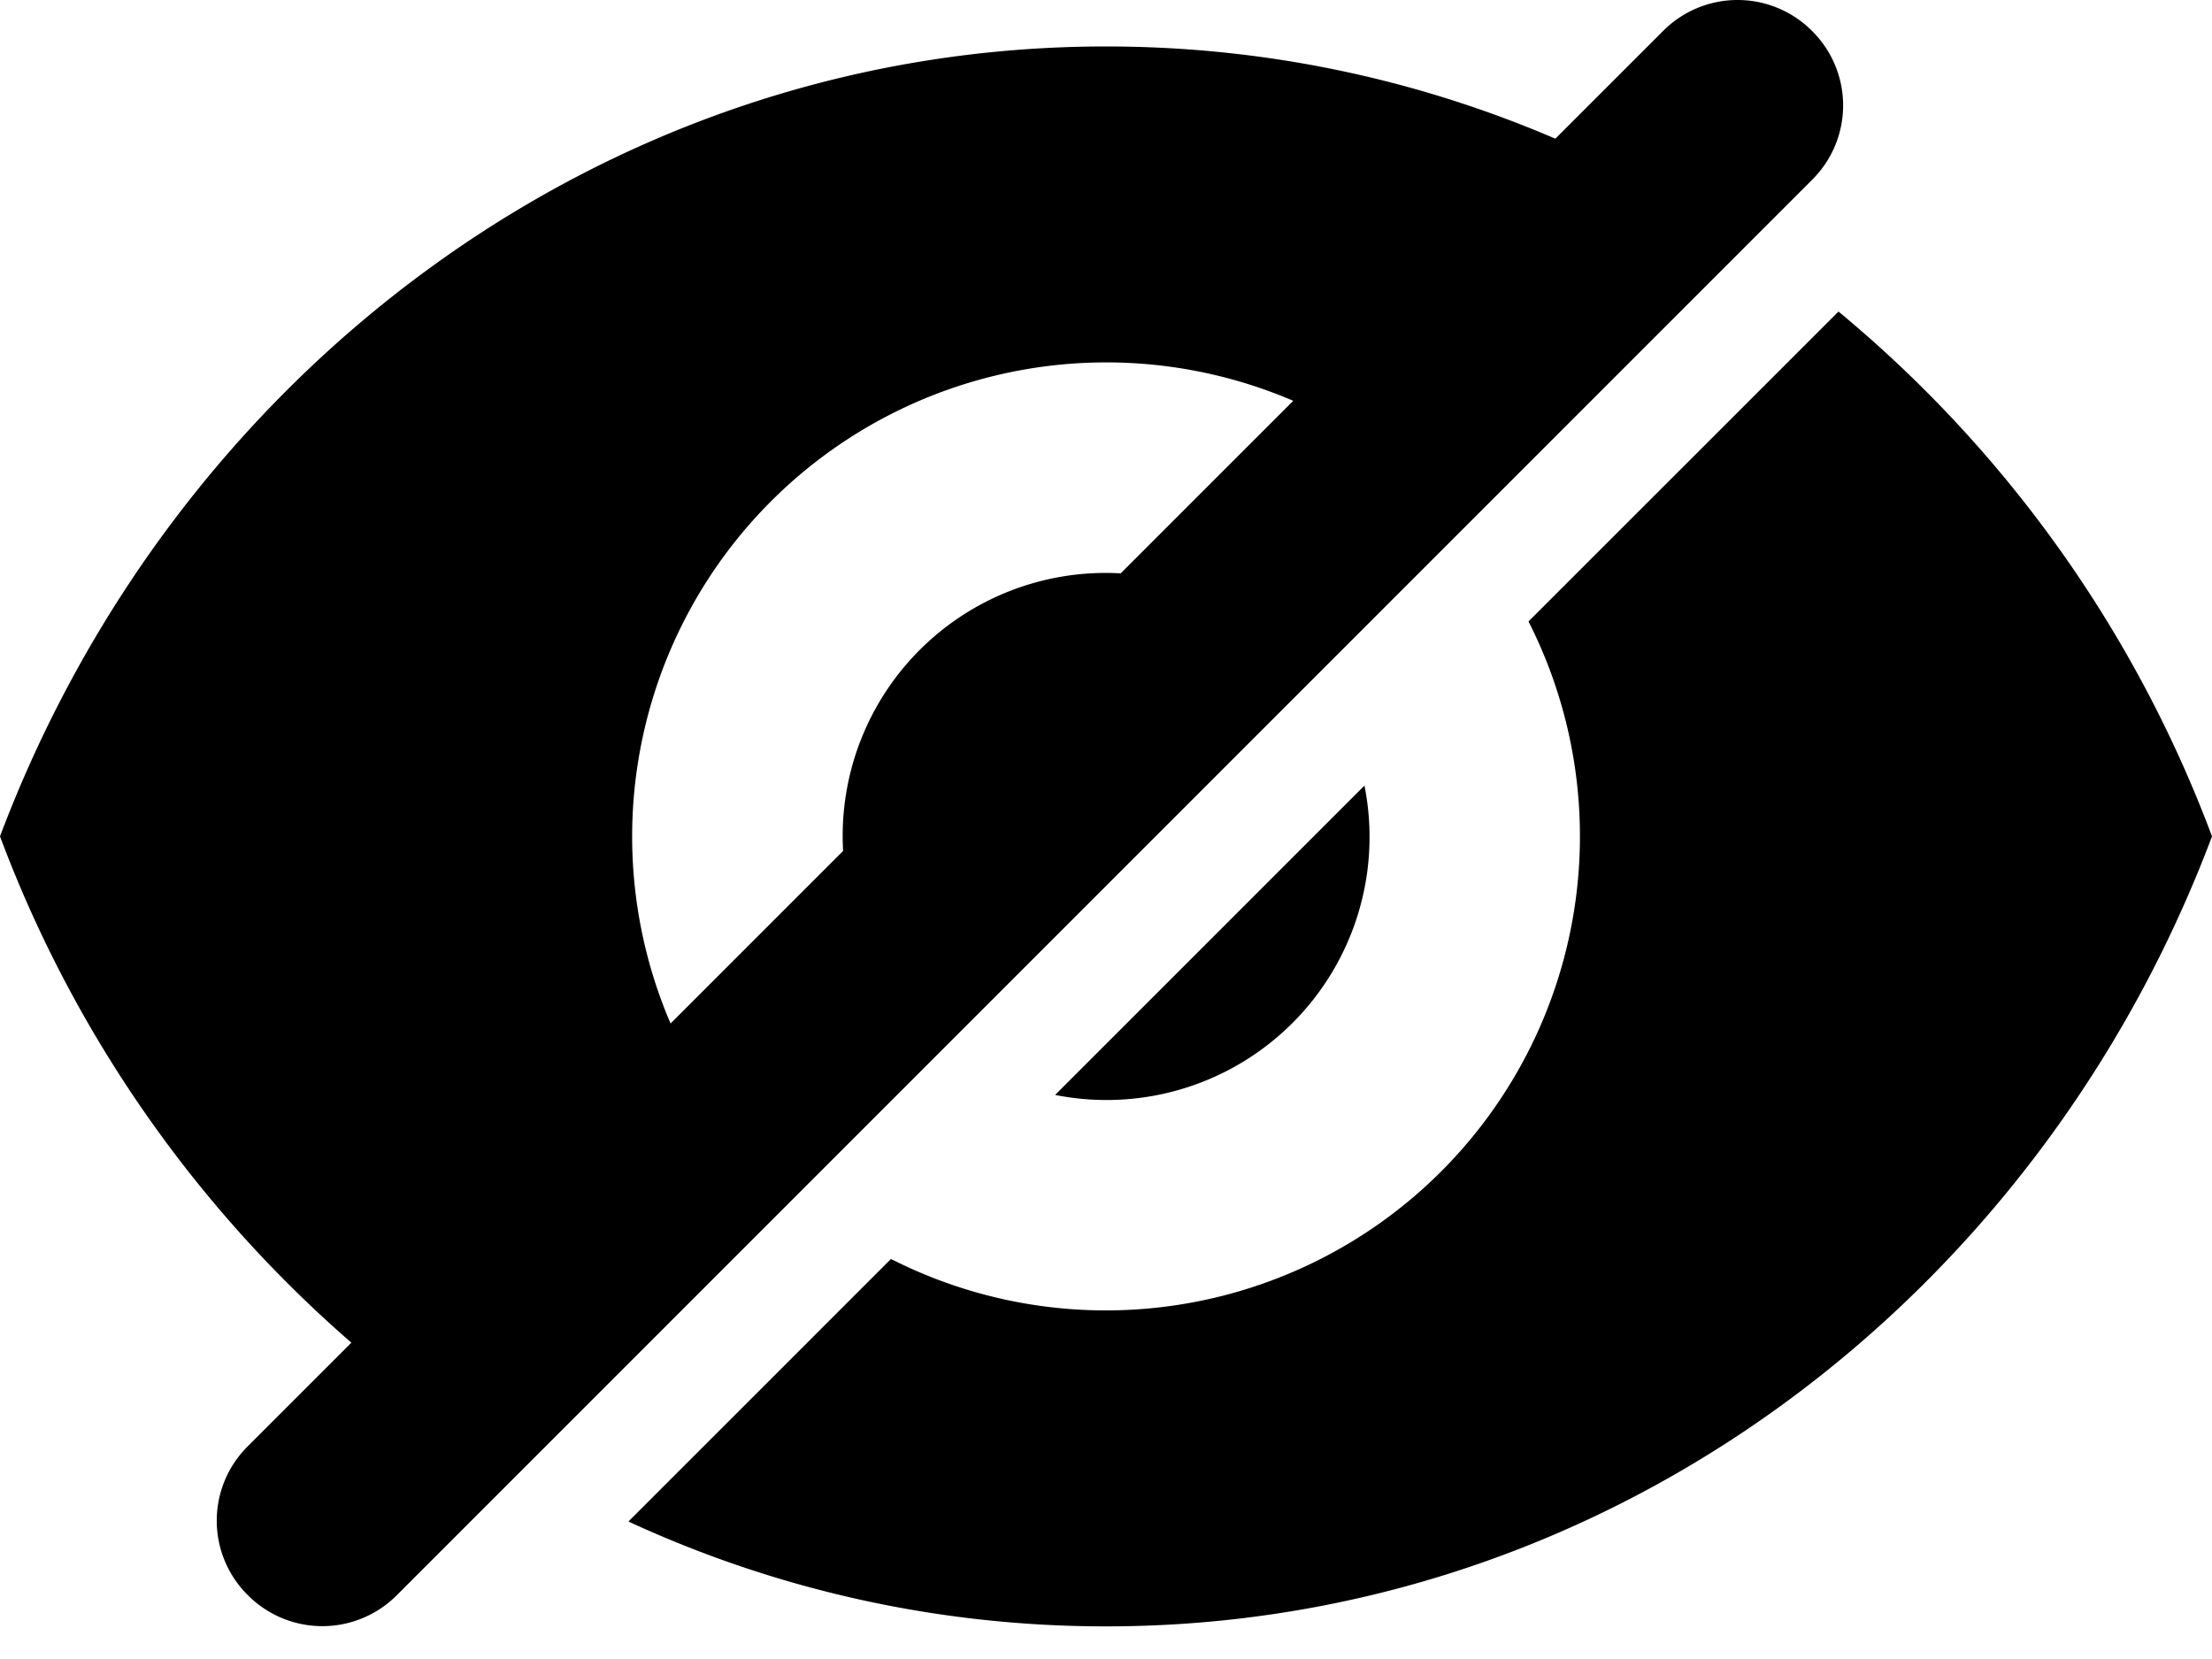 <svg width="20" height="15" viewBox="0 0 20 15" xmlns="http://www.w3.org/2000/svg"><path d="M3.177 12.14A11.308 11.308 0 0 1 0 7.562C1.573 3.383 5.455.42 10 .42c1.438 0 2.81.296 4.063.834l.975-.975a.95.95 0 0 1 1.346.001.947.947 0 0 1 0 1.346L3.588 14.423a.95.95 0 0 1-1.347 0 .947.947 0 0 1 0-1.347l.936-.936zm8.516-8.516a4.287 4.287 0 0 0-5.63 5.63l1.56-1.56a2.378 2.378 0 0 1 2.51-2.51l1.56-1.56zM5.682 13.757c1.321.61 2.782.948 4.318.948 4.545 0 8.427-2.962 10-7.143a11.292 11.292 0 0 0-3.377-4.745L13.82 5.619a4.287 4.287 0 0 1-5.764 5.764l-2.374 2.374zM9.54 9.9a2.378 2.378 0 0 0 2.797-2.797L9.54 9.9z"/></svg>